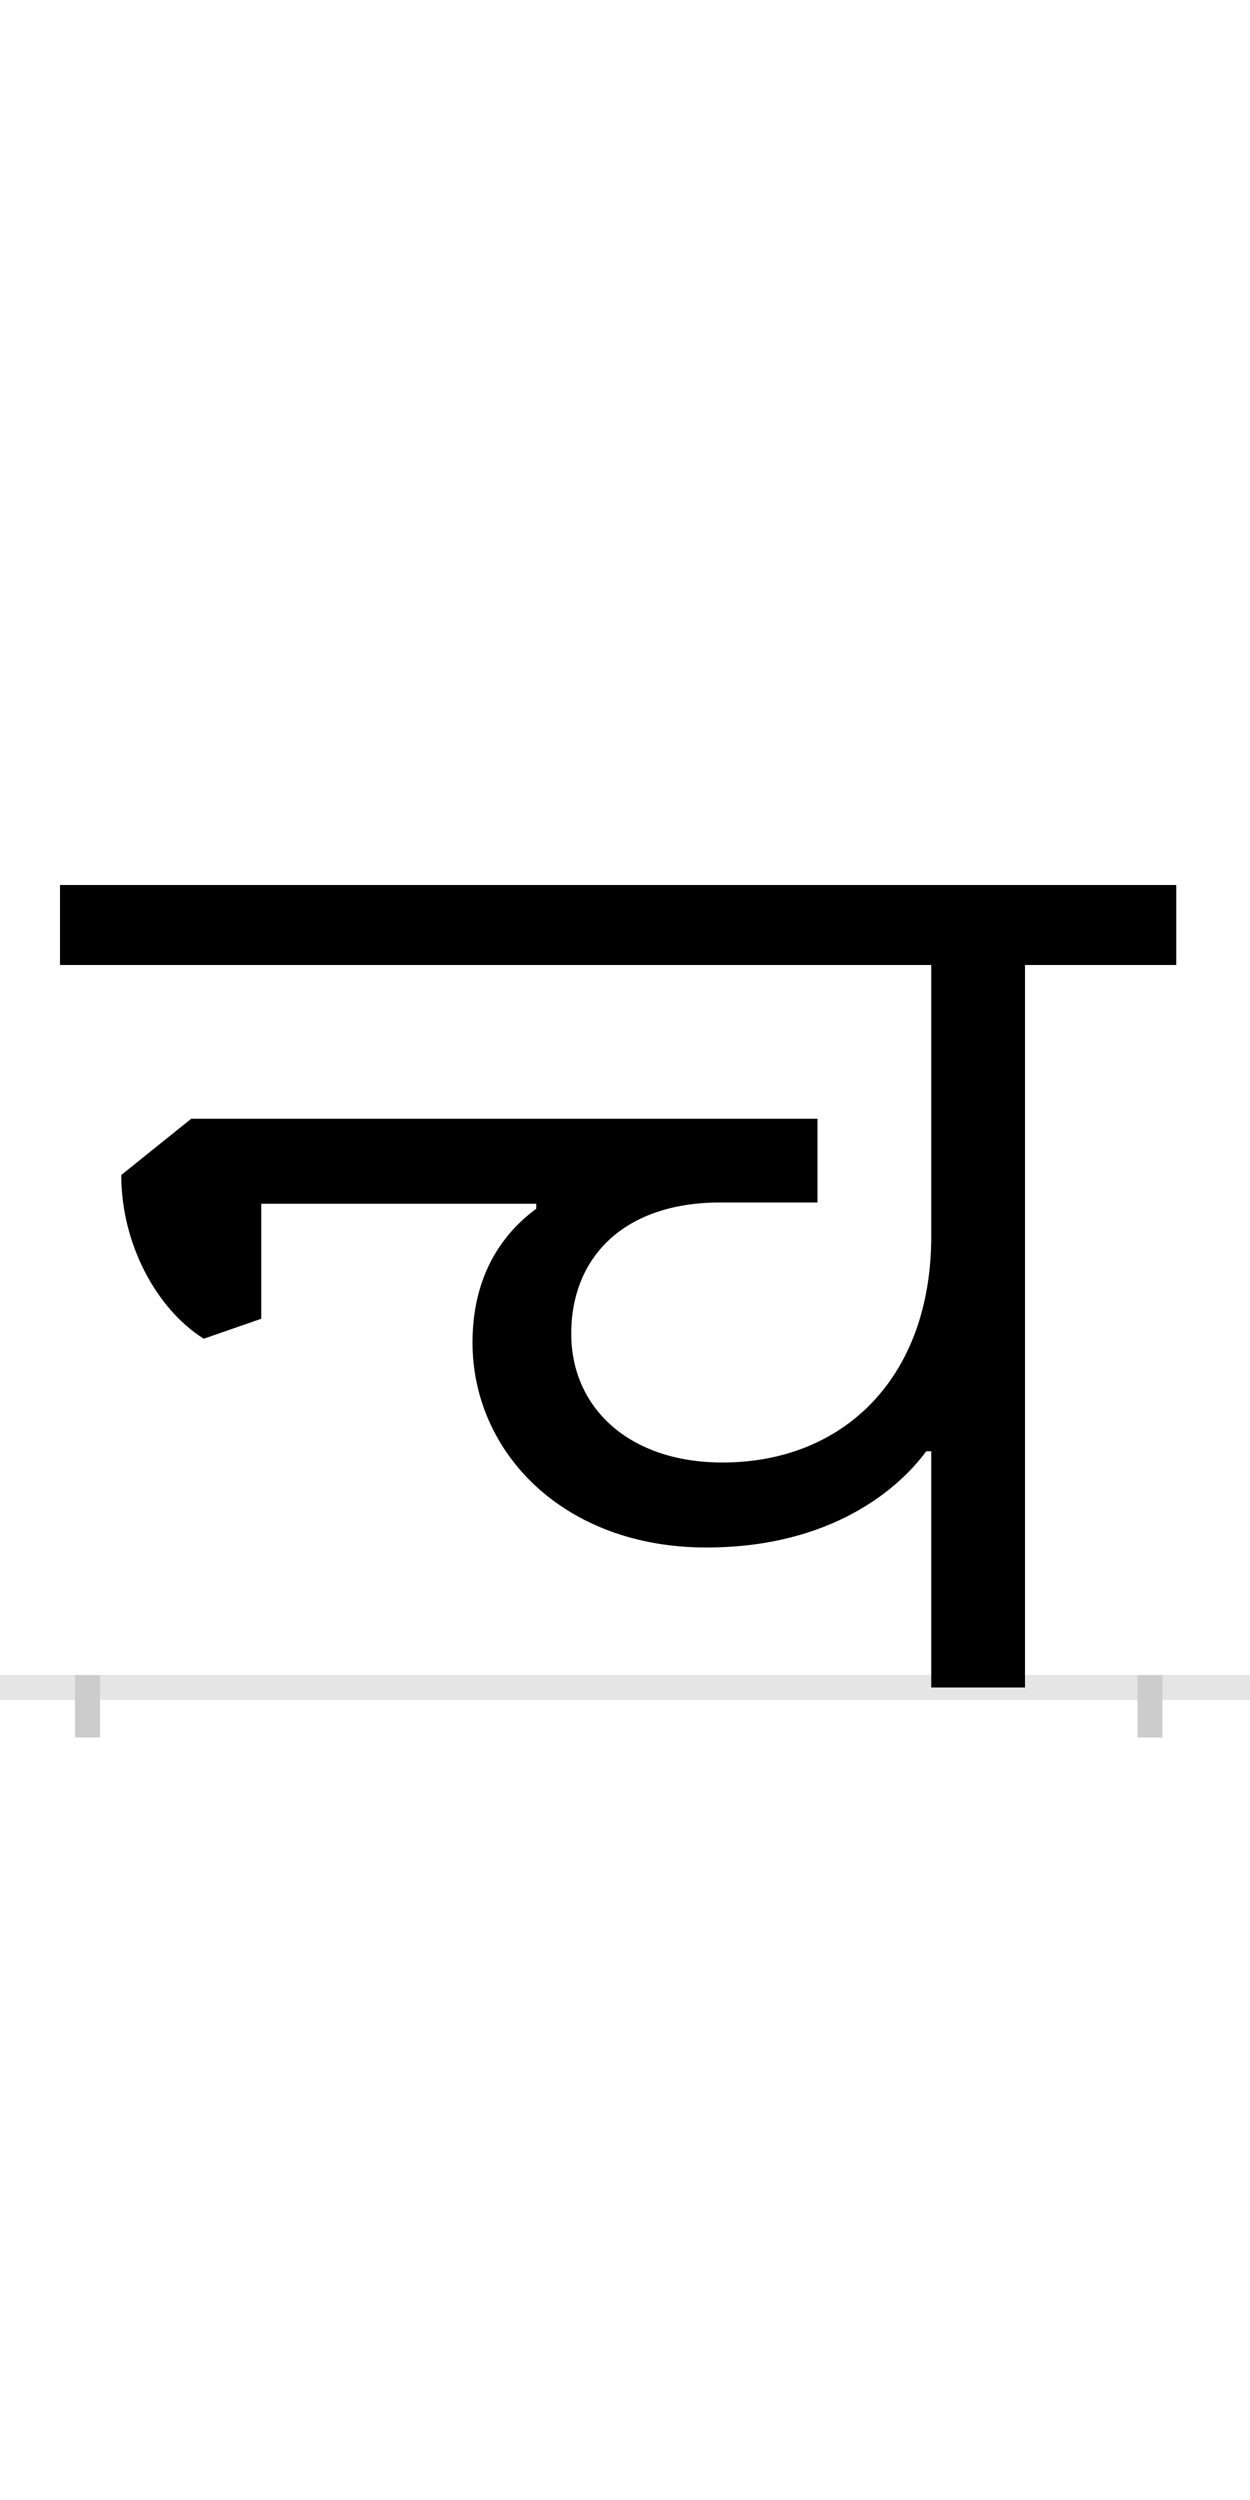 <?xml version="1.0" encoding="UTF-8"?>
<svg height="200.0" version="1.1" width="100.0" xmlns="http://www.w3.org/2000/svg" xmlns:xlink="http://www.w3.org/1999/xlink">
 <rect width="100%" height="100%" fill="#808080" stroke="none"/>
 <path d="M0,0 l100,0 l0,200 l-100,0 Z M0,0" fill="rgb(255,255,255)" transform="matrix(1,0,0,-1,0.0,200.0)"/>
 <path d="M0,0 l100,0" fill="none" stroke="rgb(229,229,229)" stroke-width="2" transform="matrix(1,0,0,-1,0.0,135.0)"/>
 <path d="M0,1 l0,-5" fill="none" stroke="rgb(204,204,204)" stroke-width="2" transform="matrix(1,0,0,-1,7.0,135.0)"/>
 <path d="M0,1 l0,-5" fill="none" stroke="rgb(204,204,204)" stroke-width="2" transform="matrix(1,0,0,-1,92.0,135.0)"/>
 <path d="M671,189 l4,0 l0,-189 l75,0 l0,578 l121,0 l0,64 l-893,0 l0,-64 l697,0 l0,-217 c0,-113,-70,-181,-167,-181 c-75,0,-121,44,-121,103 c0,62,43,105,119,105 l78,0 l0,67 l-501,0 l-56,-45 c0,-55,28,-107,66,-131 l46,16 l0,92 l220,0 l0,-4 c-19,-14,-51,-45,-51,-107 c0,-88,73,-164,187,-164 c100,0,154,47,176,77 Z M671,189" fill="rgb(0,0,0)" transform="matrix(0.1,0.0,0.0,-0.1,7.0,135.0)"/>
</svg>